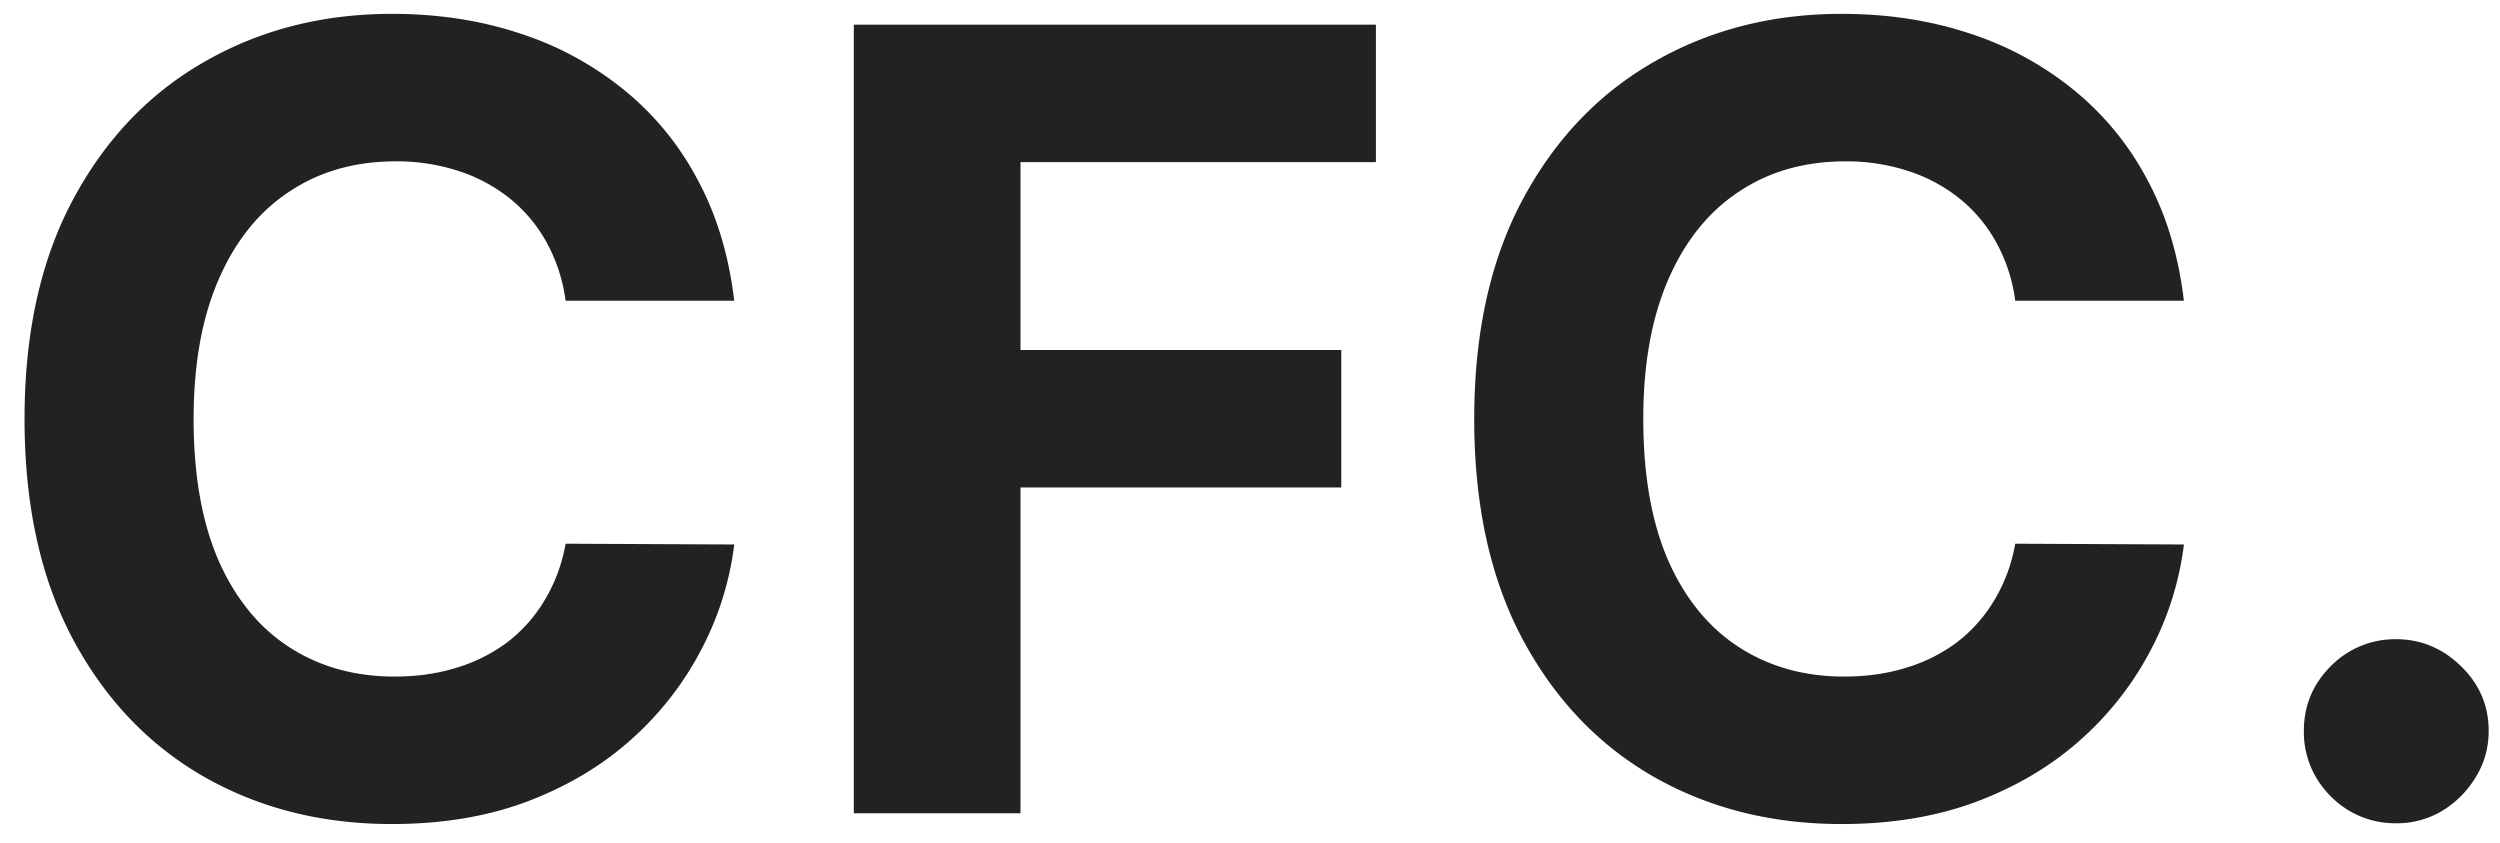 <svg width="83" height="28" fill="none" xmlns="http://www.w3.org/2000/svg"><path d="M24.376 9.984h-5.599a5.477 5.477 0 0 0-.626-1.93 4.912 4.912 0 0 0-1.215-1.457 5.345 5.345 0 0 0-1.713-.92 6.552 6.552 0 0 0-2.084-.32c-1.355 0-2.535.336-3.541 1.01-1.006.664-1.786 1.636-2.34 2.914-.553 1.27-.83 2.813-.83 4.628 0 1.867.277 3.435.83 4.705.563 1.27 1.347 2.228 2.353 2.876 1.005.648 2.169.972 3.49.972.741 0 1.427-.098 2.058-.294a5.409 5.409 0 0 0 1.7-.857 4.934 4.934 0 0 0 1.228-1.393 5.43 5.43 0 0 0 .69-1.867l5.6.026a10.131 10.131 0 0 1-1.087 3.477 10.452 10.452 0 0 1-2.314 2.979c-.963.869-2.114 1.56-3.452 2.07-1.33.503-2.834.755-4.513.755-2.335 0-4.423-.529-6.264-1.585-1.832-1.057-3.281-2.587-4.346-4.59C1.344 19.18.815 16.756.815 13.91c0-2.855.537-5.284 1.611-7.287C3.5 4.62 4.957 3.094 6.798 2.045 8.64.99 10.71.46 13.011.46c1.517 0 2.924.213 4.22.64a10.697 10.697 0 0 1 3.464 1.866 9.6 9.6 0 0 1 2.454 2.979c.64 1.176 1.048 2.522 1.227 4.04ZM28.346 27V.818H45.68v4.564h-11.8v6.239h10.65v4.564H33.88V27h-5.535Zm44.16-17.016h-5.6a5.477 5.477 0 0 0-.627-1.93 4.912 4.912 0 0 0-1.214-1.457 5.345 5.345 0 0 0-1.713-.92 6.552 6.552 0 0 0-2.084-.32c-1.355 0-2.535.336-3.541 1.01-1.006.664-1.786 1.636-2.34 2.914-.553 1.27-.83 2.813-.83 4.628 0 1.867.276 3.435.83 4.705.563 1.27 1.347 2.228 2.353 2.876 1.005.648 2.169.972 3.49.972.741 0 1.427-.098 2.058-.294a5.409 5.409 0 0 0 1.7-.857 4.936 4.936 0 0 0 1.228-1.393 5.43 5.43 0 0 0 .69-1.867l5.6.026a10.131 10.131 0 0 1-1.087 3.477 10.45 10.45 0 0 1-2.314 2.979c-.963.869-2.114 1.56-3.452 2.07-1.33.503-2.834.755-4.513.755-2.335 0-4.423-.529-6.264-1.585-1.832-1.057-3.281-2.587-4.346-4.59-1.057-2.003-1.586-4.427-1.586-7.274 0-2.855.537-5.284 1.611-7.287 1.074-2.003 2.531-3.528 4.372-4.577C56.768.99 58.84.46 61.14.46c1.517 0 2.924.213 4.219.64a10.697 10.697 0 0 1 3.465 1.866 9.602 9.602 0 0 1 2.454 2.979c.64 1.176 1.048 2.522 1.227 4.04Zm7.05 17.348a2.986 2.986 0 0 1-2.174-.895 2.986 2.986 0 0 1-.894-2.173c0-.835.298-1.55.894-2.148a2.986 2.986 0 0 1 2.174-.894c.818 0 1.534.298 2.148.894.613.597.92 1.313.92 2.148 0 .563-.145 1.078-.435 1.547-.281.46-.652.831-1.112 1.112a2.93 2.93 0 0 1-1.521.41Z" fill="#222" /></svg>